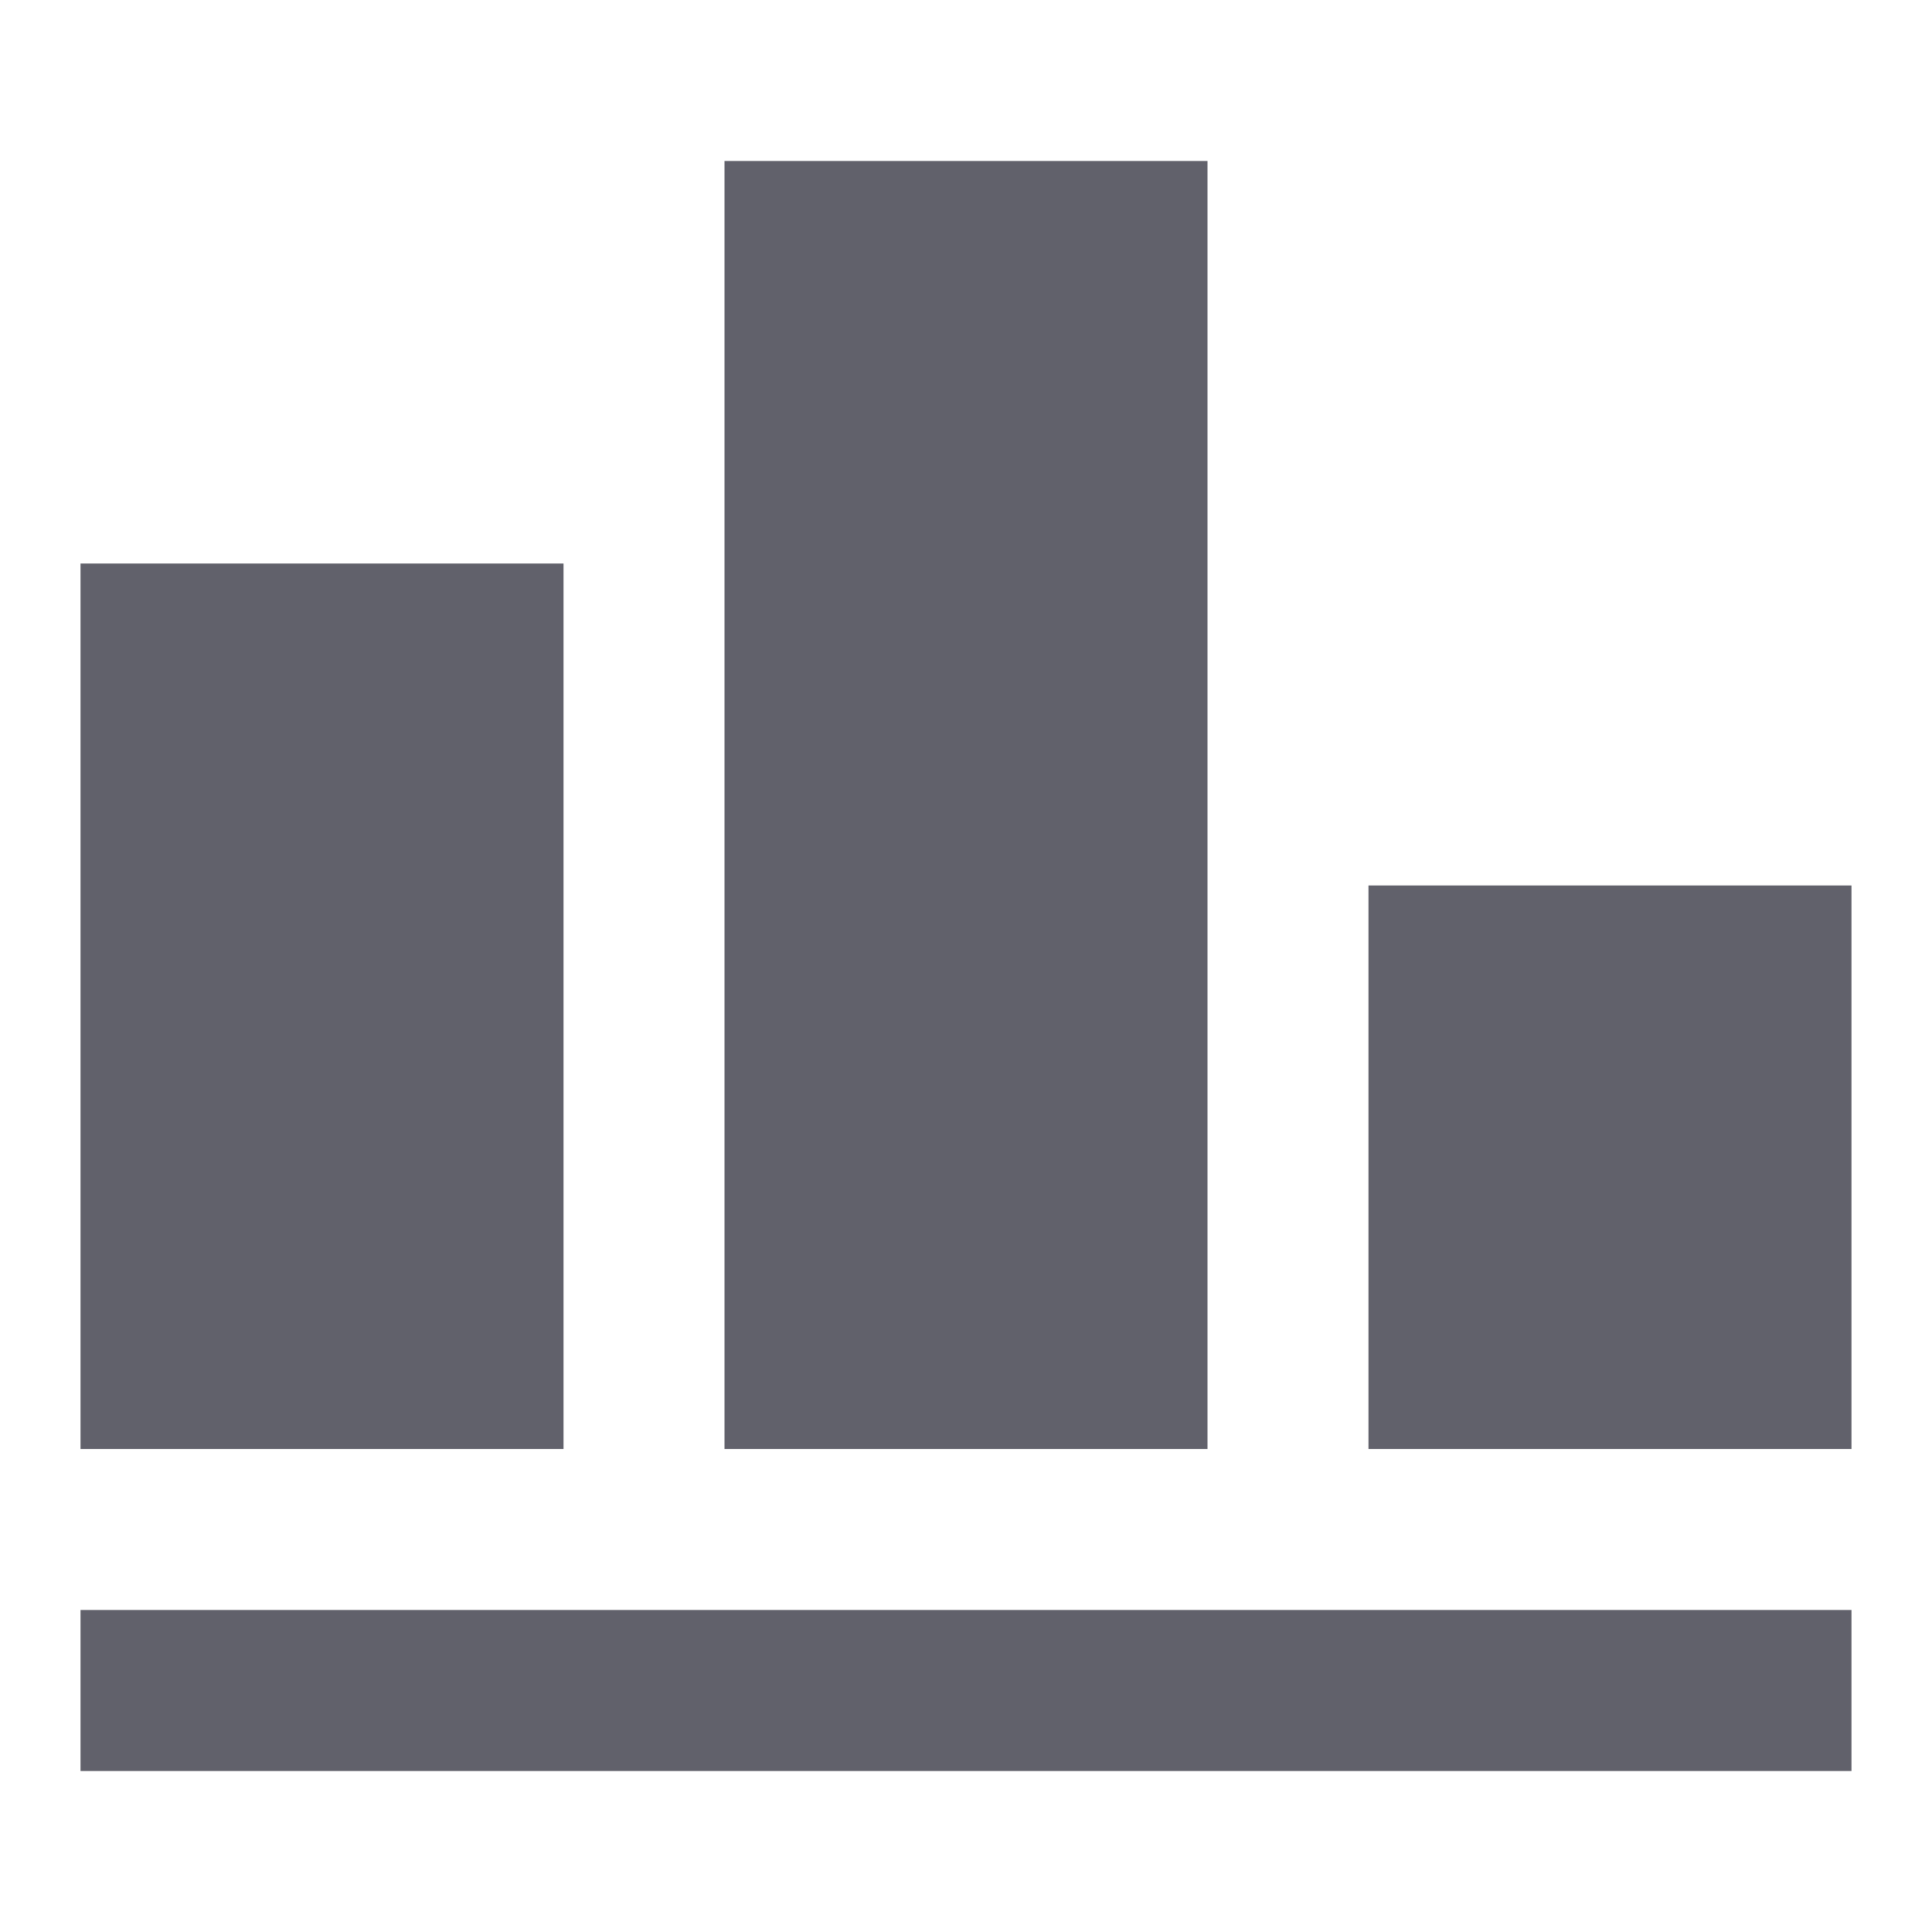 <svg xmlns="http://www.w3.org/2000/svg" height="24" width="24" viewBox="0 0 24 24"><rect x="1" y="20" width="22" height="2" fill="#61616b" stroke-width="0" data-color="color-2"></rect><rect x="1" y="7" width="6" height="11" stroke-width="0" fill="#61616b"></rect><rect x="9" y="2" width="6" height="16" stroke-width="0" fill="#61616b"></rect><rect x="17" y="11" width="6" height="7" stroke-width="0" fill="#61616b"></rect></svg>